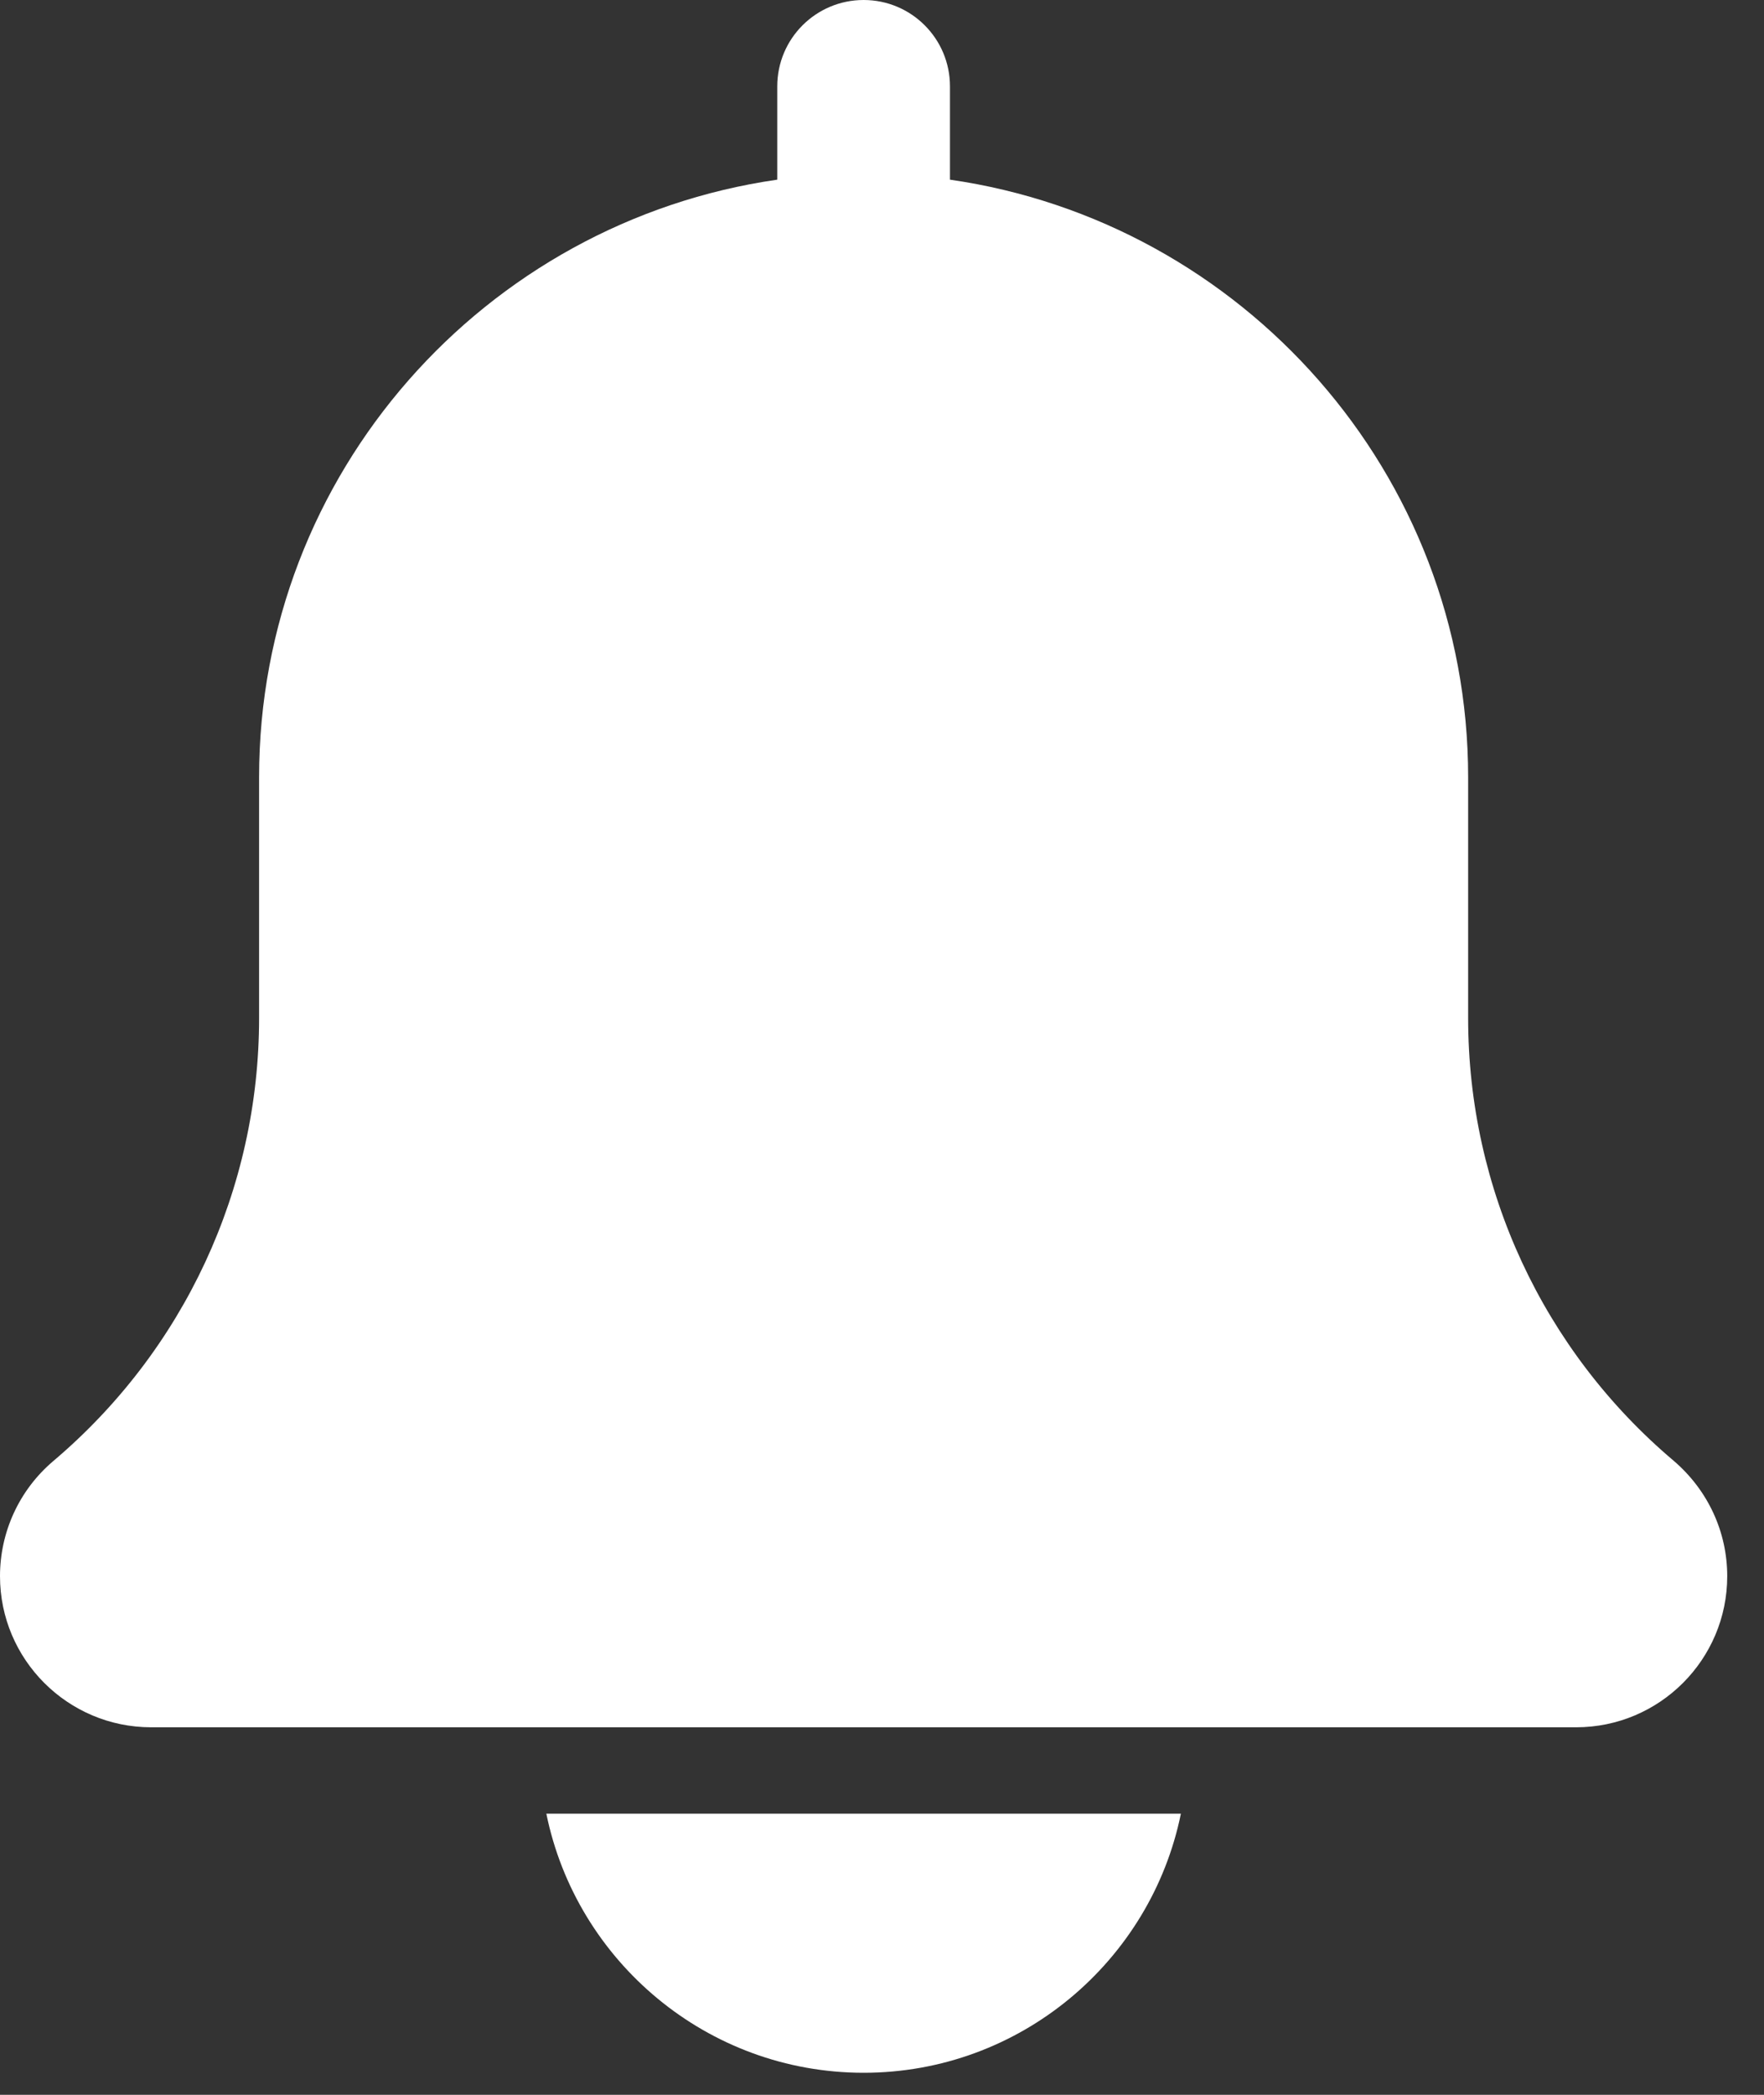 <svg width="32" height="38" viewBox="0 0 32 38" fill="none" xmlns="http://www.w3.org/2000/svg">
<rect x="0" y="0" width="32" height="38" fill="#333333" stroke="none"/>
<path d="M30.36 26.497C27.992 24.495 26.633 21.568 26.633 18.468V14.1C26.633 8.587 22.538 4.023 17.233 3.259V1.567C17.233 0.7 16.532 0 15.667 0C14.802 0 14.1 0.7 14.1 1.567V3.259C8.794 4.023 4.7 8.587 4.7 14.1V18.468C4.7 21.568 3.342 24.495 0.959 26.51C0.349 27.031 0 27.79 0 28.592C0 30.104 1.23 31.333 2.742 31.333H28.592C30.104 31.333 31.333 30.104 31.333 28.592C31.333 27.79 30.984 27.031 30.36 26.497Z" fill="white"/>
<path d="M15.667 37.6C18.504 37.6 20.877 35.577 21.422 32.9H9.911C10.456 35.577 12.829 37.6 15.667 37.6Z" fill="white"/>
</svg>
